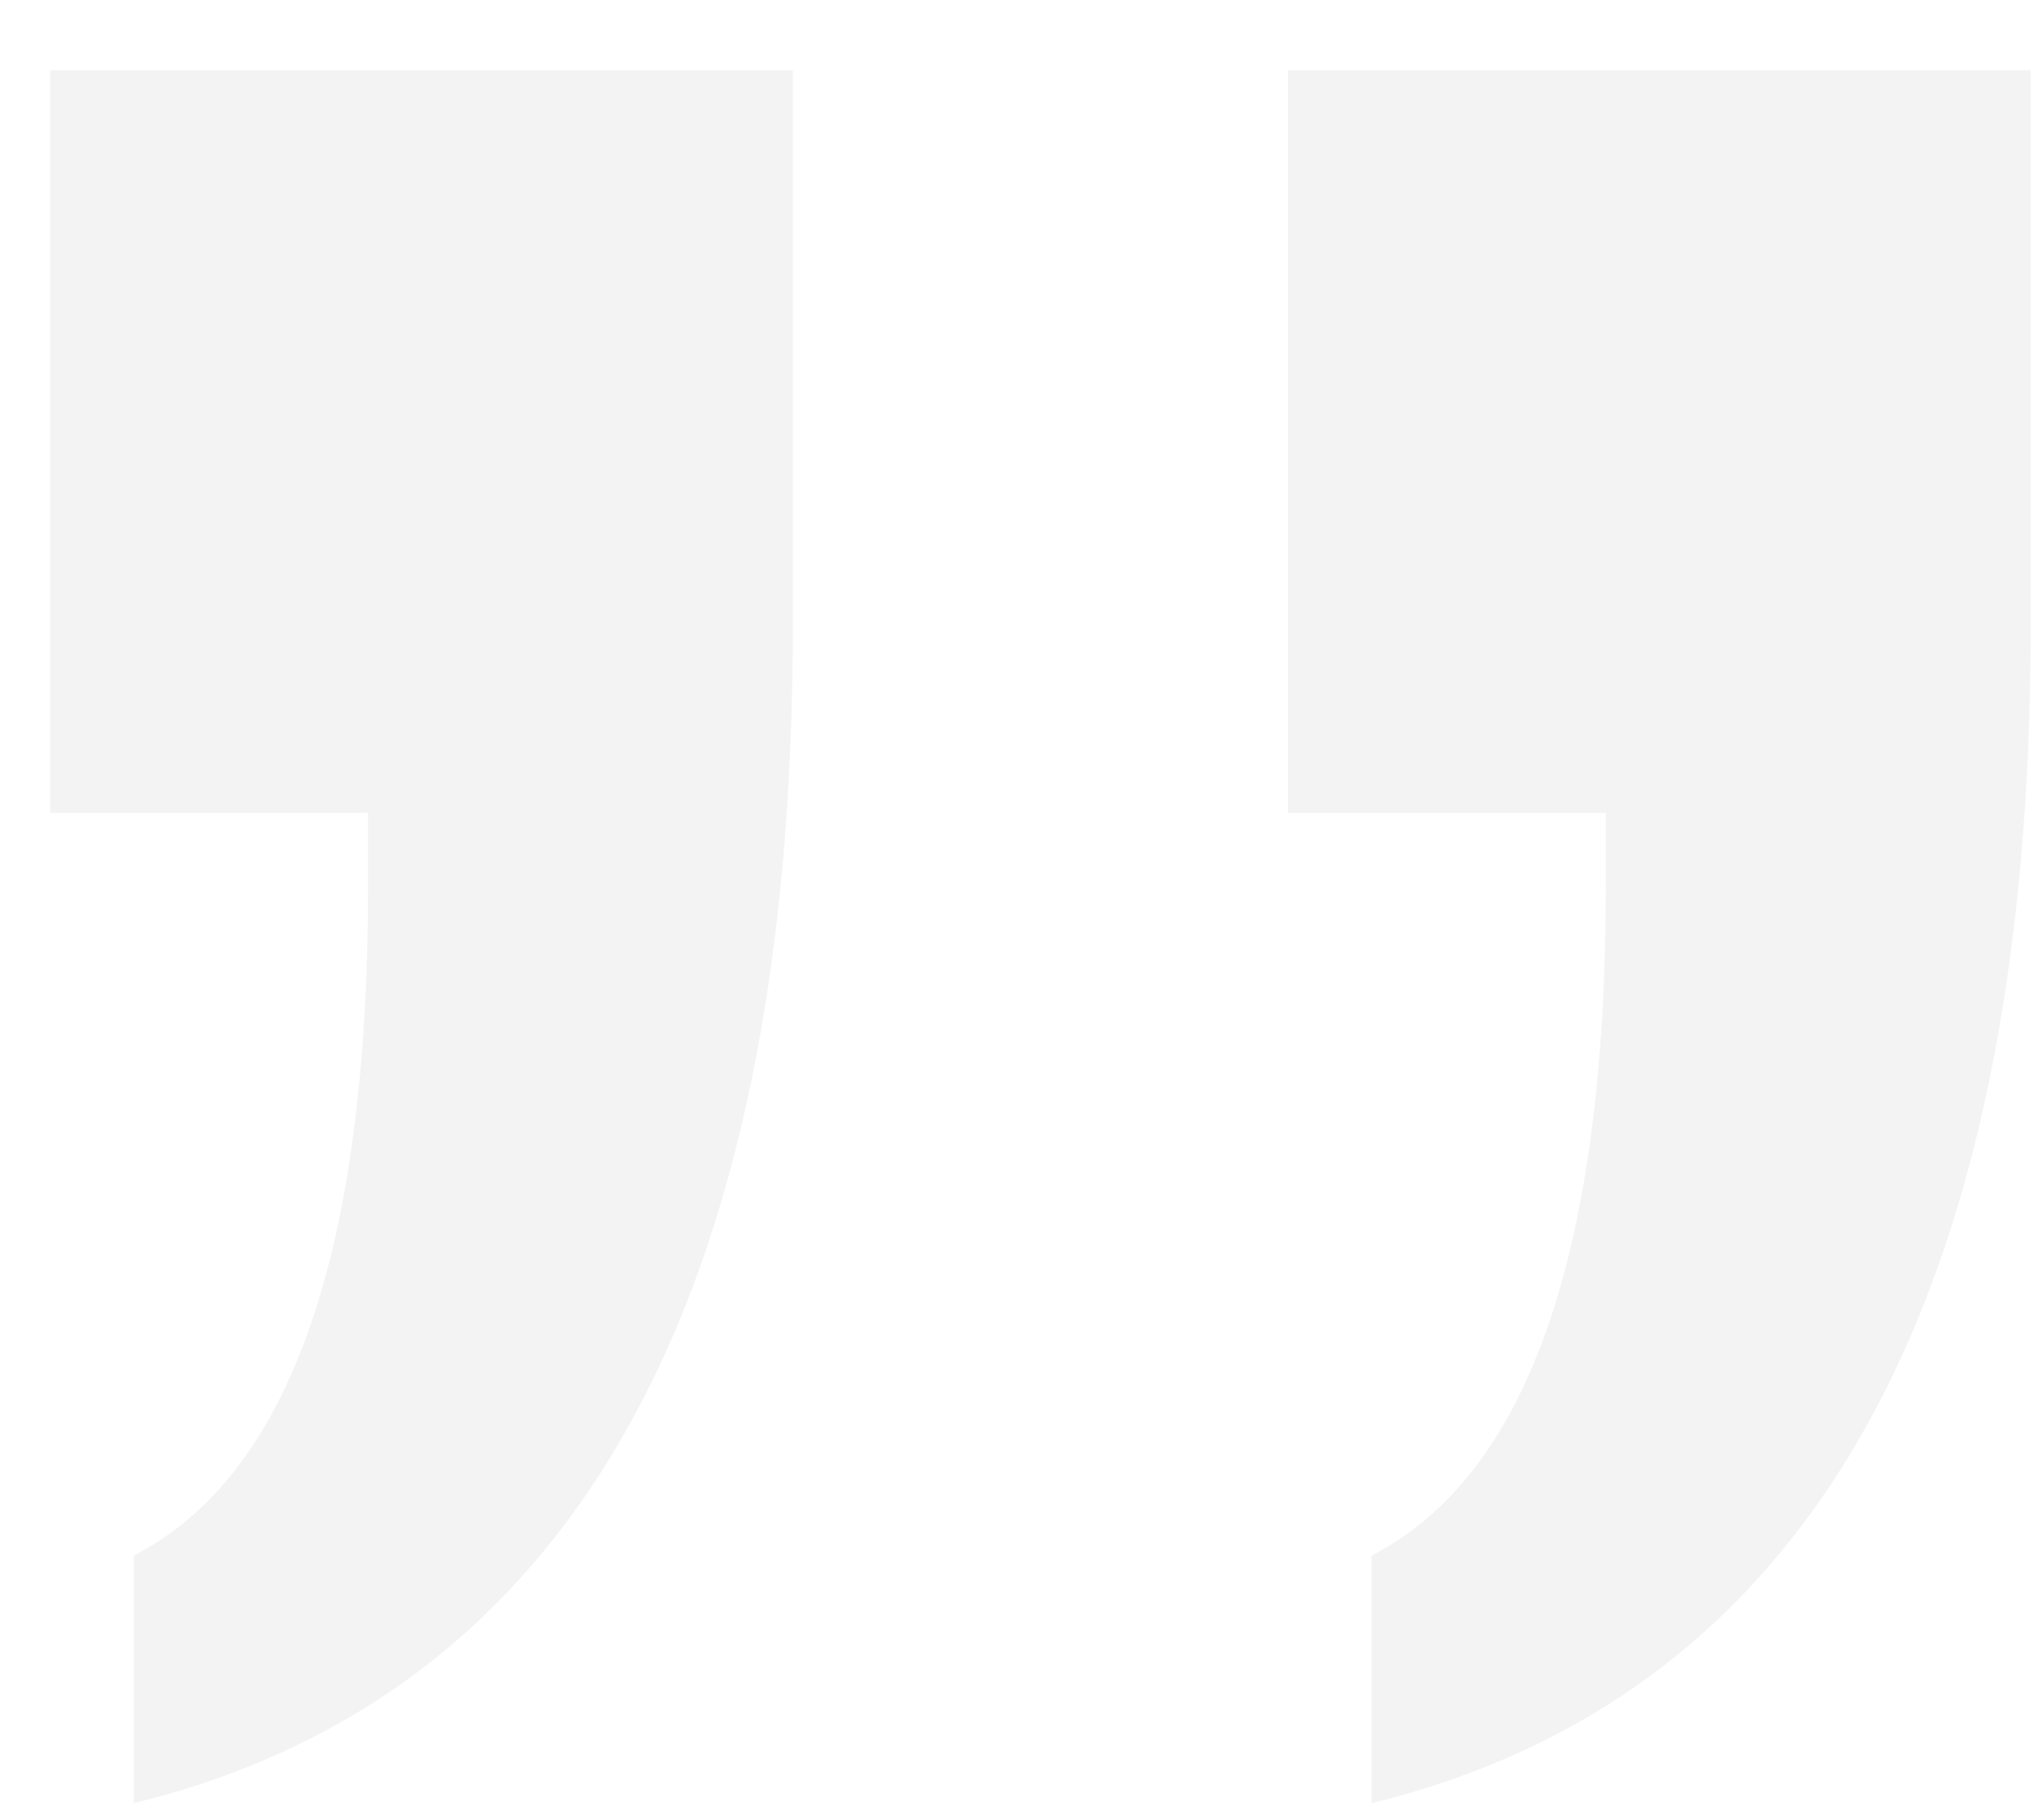 <?xml version="1.0" encoding="UTF-8"?>
<svg width="19px" height="17px" viewBox="0 0 19 17" version="1.1" xmlns="http://www.w3.org/2000/svg" xmlns:xlink="http://www.w3.org/1999/xlink">
    <!-- Generator: Sketch 55.2 (78181) - https://sketchapp.com -->
    <title>“”</title>
    <desc>Created with Sketch.</desc>
    <g id="Page-1" stroke="none" stroke-width="1" fill="none" fill-rule="evenodd">
        <g id="homelink-copy" transform="translate(-1, -2118)" fill="rgba(0,0,0,.05)" fill-rule="nonzero">
            <path d="M2.25,2134.844 L2.25,2132.531 C2.979,2132.156 3.526,2131.448 3.891,2130.406 C4.255,2129.365 4.438,2127.99 4.438,2126.281 L4.438,2125.594 L1.469,2125.594 L1.469,2118.656 L8.406,2118.656 L8.406,2123.844 C8.406,2127.01 7.891,2129.51 6.859,2131.344 C5.828,2133.177 4.292,2134.344 2.25,2134.844 Z M13.812,2134.844 L13.812,2132.531 C14.542,2132.156 15.089,2131.448 15.453,2130.406 C15.818,2129.365 16,2127.99 16,2126.281 L16,2125.594 L13.031,2125.594 L13.031,2118.656 L19.969,2118.656 L19.969,2123.844 C19.969,2127.01 19.453,2129.51 18.422,2131.344 C17.391,2133.177 15.854,2134.344 13.812,2134.844 Z" id="“”"></path>
        </g>
    </g>
</svg>